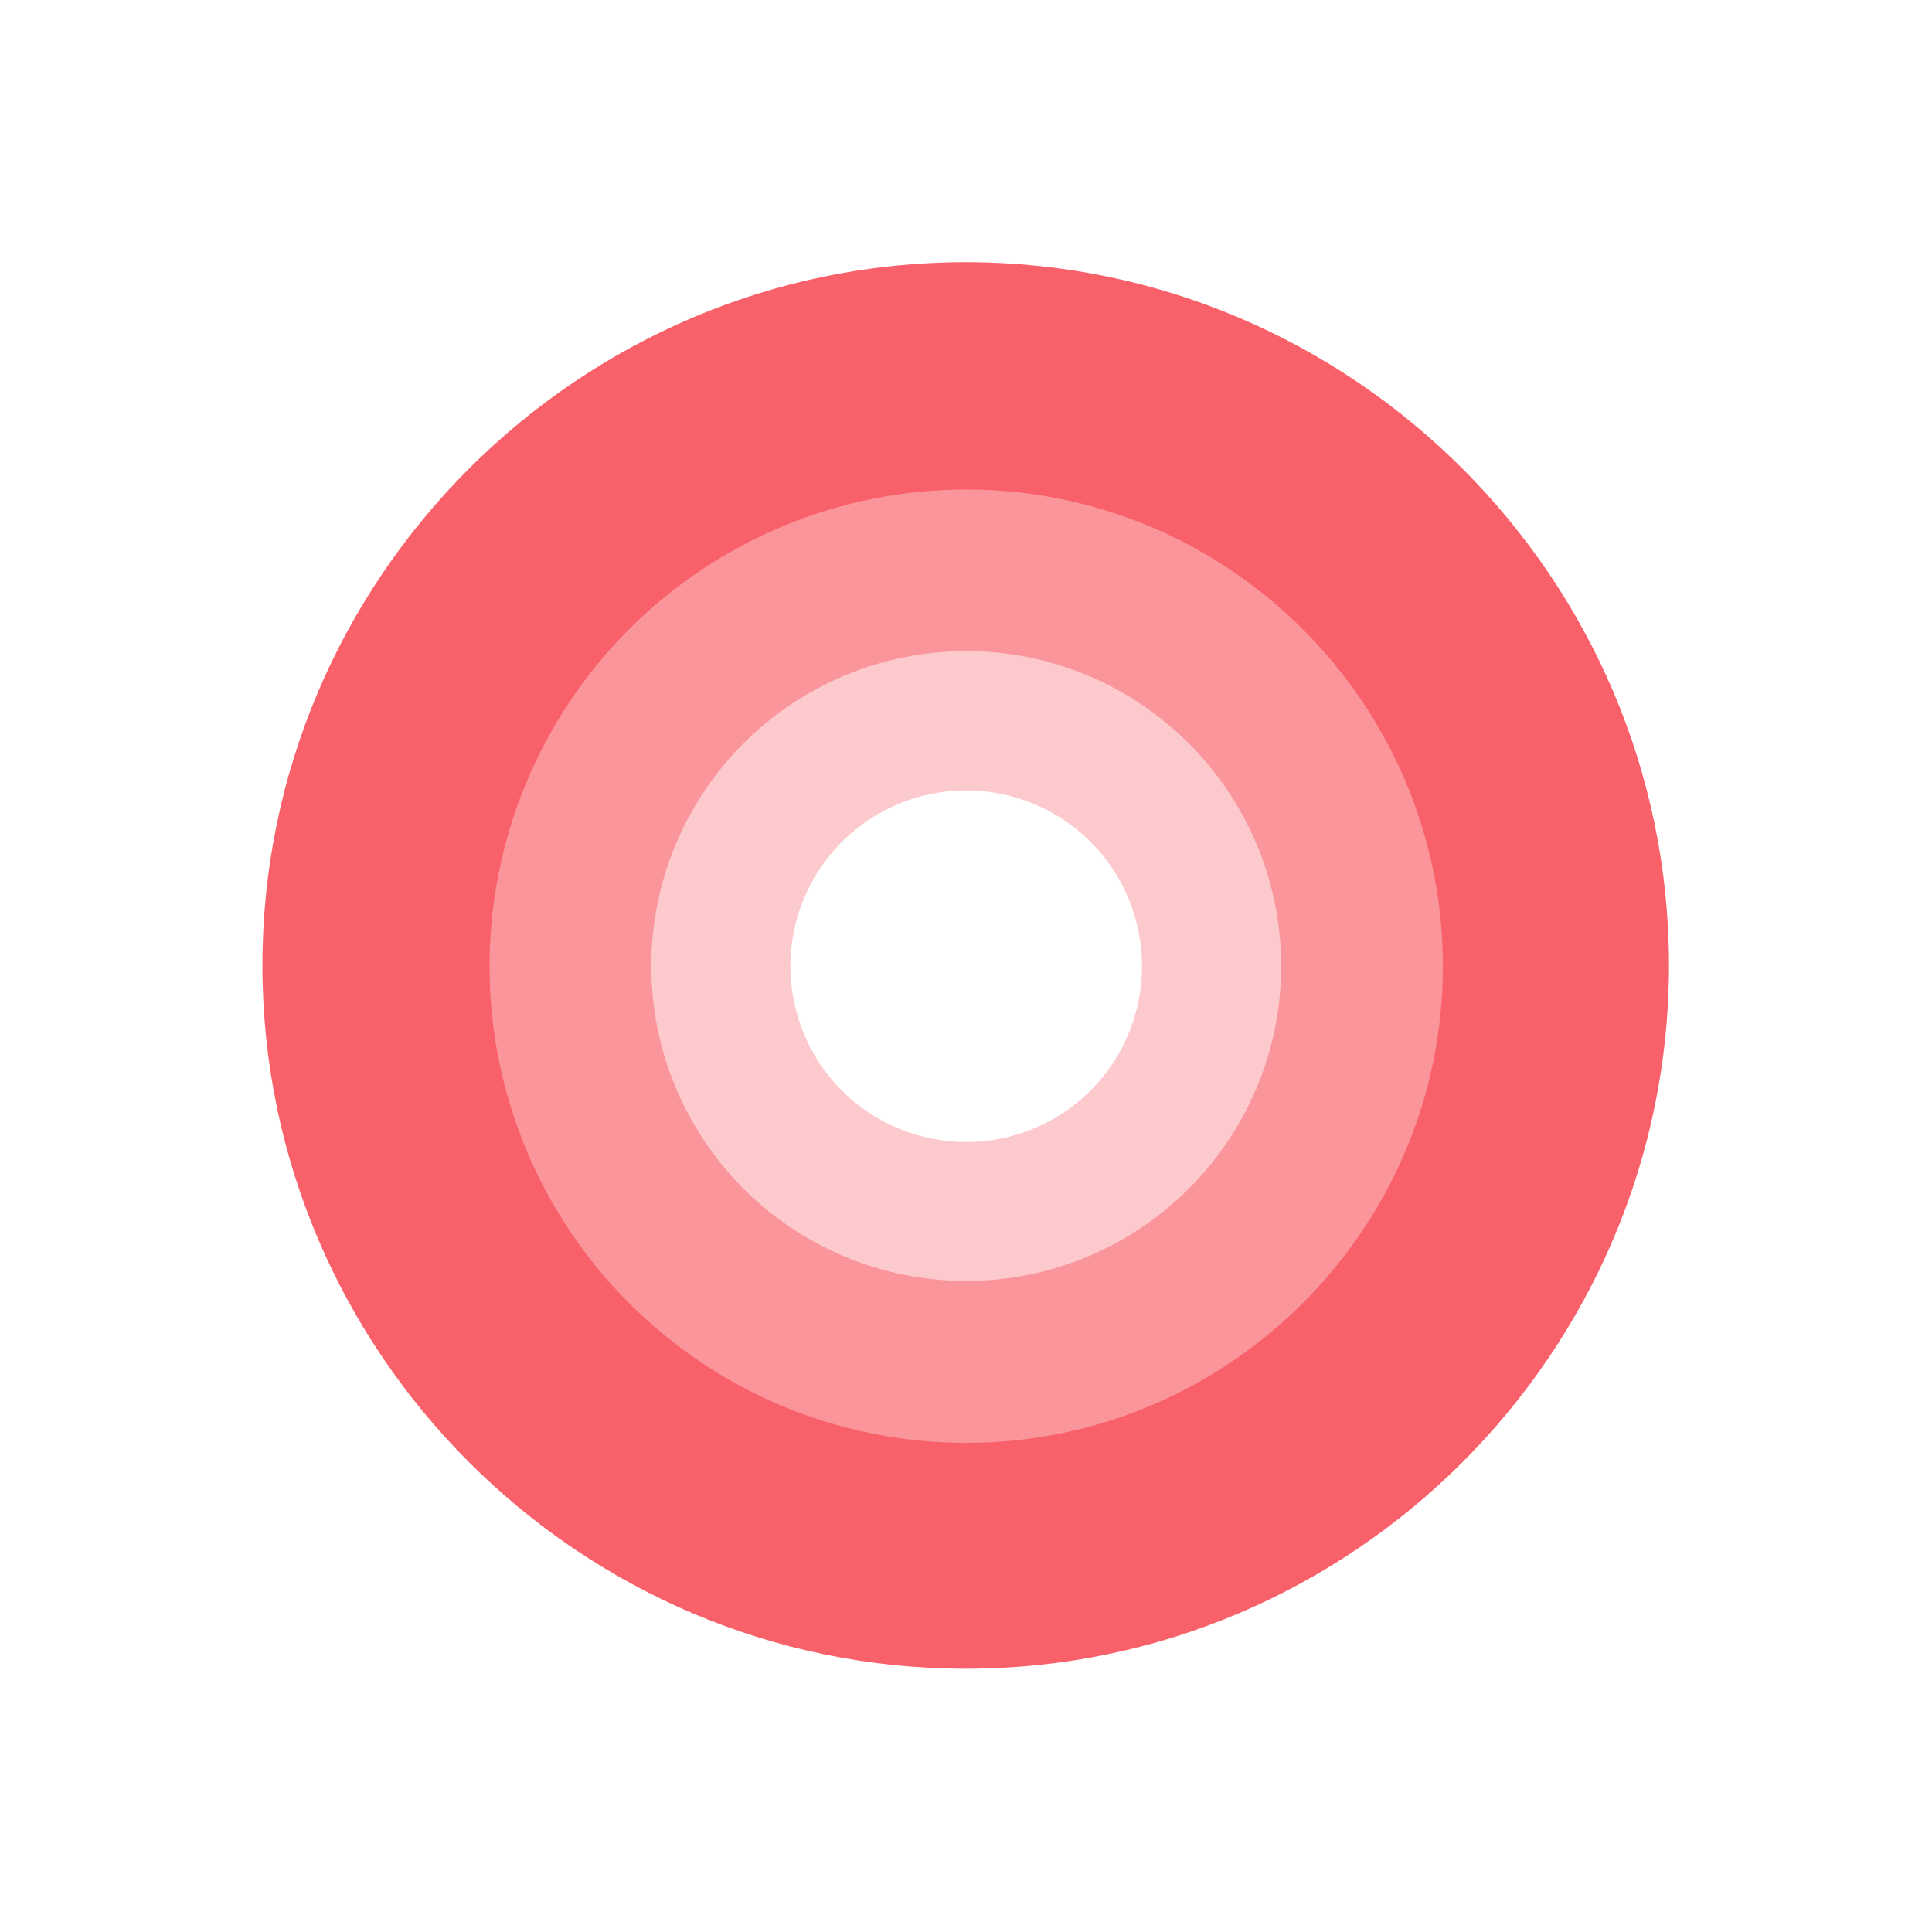 <?xml version="1.0" encoding="UTF-8" standalone="no"?>
<svg
   xmlns:dc="http://purl.org/dc/elements/1.1/"
   xmlns:cc="http://creativecommons.org/ns#"
   xmlns:rdf="http://www.w3.org/1999/02/22-rdf-syntax-ns#"
   xmlns:svg="http://www.w3.org/2000/svg"
   xmlns="http://www.w3.org/2000/svg"
   xmlns:sodipodi="http://sodipodi.sourceforge.net/DTD/sodipodi-0.dtd"
   xmlns:inkscape="http://www.inkscape.org/namespaces/inkscape"
   width="128"
   height="128"
   viewBox="0 0 33.867 33.867"
   version="1.1"
   id="svg8"
   sodipodi:docname="laser_cursor.svg"
   inkscape:version="1.0.2 (e86c870879, 2021-01-15)"
   inkscape:export-filename="/home/tapia/git_repos/Meine/icon_laser/laser_cursor_32.png"
   inkscape:export-xdpi="25.042198"
   inkscape:export-ydpi="25.042198">
  <defs
     id="defs2">
    <filter
       inkscape:collect="always"
       style="color-interpolation-filters:sRGB"
       id="filter1104"
       x="-0.167"
       width="1.334"
       y="-0.167"
       height="1.334">
      <feGaussianBlur
         inkscape:collect="always"
         stdDeviation="0.514"
         id="feGaussianBlur1106" />
    </filter>
    <filter
       inkscape:collect="always"
       style="color-interpolation-filters:sRGB"
       id="filter1372"
       x="-0.086"
       width="1.171"
       y="-0.086"
       height="1.171">
      <feGaussianBlur
         inkscape:collect="always"
         stdDeviation="0.767"
         id="feGaussianBlur1374" />
    </filter>
    <filter
       inkscape:collect="always"
       style="color-interpolation-filters:sRGB"
       id="filter1728"
       x="-0.158"
       width="1.316"
       y="-0.158"
       height="1.316">
      <feGaussianBlur
         inkscape:collect="always"
         stdDeviation="1.503"
         id="feGaussianBlur1730" />
    </filter>
    <filter
       inkscape:collect="always"
       style="color-interpolation-filters:sRGB"
       id="filter2320"
       x="-0.035"
       width="1.071"
       y="-0.035"
       height="1.071">
      <feGaussianBlur
         inkscape:collect="always"
         stdDeviation="0.298"
         id="feGaussianBlur2322" />
    </filter>
  </defs>
  <sodipodi:namedview
     id="base"
     pagecolor="#ffffff"
     bordercolor="#666666"
     borderopacity="1.0"
     inkscape:pageopacity="0.0"
     inkscape:pageshadow="2"
     inkscape:zoom="2.8"
     inkscape:cx="-16.888542"
     inkscape:cy="68.479335"
     inkscape:document-units="mm"
     inkscape:current-layer="layer1"
     inkscape:document-rotation="0"
     showgrid="false"
     units="px"
     inkscape:window-width="1920"
     inkscape:window-height="1046"
     inkscape:window-x="0"
     inkscape:window-y="0"
     inkscape:window-maximized="1" />
  <g
     inkscape:label="Ebene 1"
     inkscape:groupmode="layer"
     id="layer1">
    <g
       id="circle835"
       style="opacity:1;stroke-width:0.926;filter:url(#filter1728)"
       transform="matrix(1.08,0,0,1.08,-0.747,-18.08)">
      <path
         style="color:#000000;font-style:normal;font-variant:normal;font-weight:normal;font-stretch:normal;font-size:medium;line-height:normal;font-family:sans-serif;font-variant-ligatures:normal;font-variant-position:normal;font-variant-caps:normal;font-variant-numeric:normal;font-variant-alternates:normal;font-variant-east-asian:normal;font-feature-settings:normal;font-variation-settings:normal;text-indent:0;text-align:start;text-decoration:none;text-decoration-line:none;text-decoration-style:solid;text-decoration-color:#000000;letter-spacing:normal;word-spacing:normal;text-transform:none;writing-mode:lr-tb;direction:ltr;text-orientation:mixed;dominant-baseline:auto;baseline-shift:baseline;text-anchor:start;white-space:normal;shape-padding:0;shape-margin:0;inline-size:0;clip-rule:nonzero;display:inline;overflow:visible;visibility:visible;isolation:auto;mix-blend-mode:normal;color-interpolation:sRGB;color-interpolation-filters:linearRGB;solid-color:#000000;solid-opacity:1;vector-effect:none;fill:#f8616a;fill-opacity:1;fill-rule:nonzero;stroke:none;stroke-width:3.674;stroke-linecap:butt;stroke-linejoin:miter;stroke-miterlimit:4;stroke-dasharray:none;stroke-dashoffset:7.056;stroke-opacity:1;color-rendering:auto;image-rendering:auto;shape-rendering:auto;text-rendering:auto;enable-background:accumulate;stop-color:#000000;stop-opacity:1"
         d="m 25.797,32.411 c 0,5.208 -4.222,9.431 -9.431,9.431 -5.208,0 -9.431,-4.222 -9.431,-9.431 -2e-7,-5.208 4.222,-9.431 9.431,-9.431 5.208,1e-6 9.431,4.222 9.431,9.431 z"
         id="path1028" />
      <path
         style="color:#000000;font-style:normal;font-variant:normal;font-weight:normal;font-stretch:normal;font-size:medium;line-height:normal;font-family:sans-serif;font-variant-ligatures:normal;font-variant-position:normal;font-variant-caps:normal;font-variant-numeric:normal;font-variant-alternates:normal;font-variant-east-asian:normal;font-feature-settings:normal;font-variation-settings:normal;text-indent:0;text-align:start;text-decoration:none;text-decoration-line:none;text-decoration-style:solid;text-decoration-color:#000000;letter-spacing:normal;word-spacing:normal;text-transform:none;writing-mode:lr-tb;direction:ltr;text-orientation:mixed;dominant-baseline:auto;baseline-shift:baseline;text-anchor:start;white-space:normal;shape-padding:0;shape-margin:0;inline-size:0;clip-rule:nonzero;display:inline;overflow:visible;visibility:visible;isolation:auto;mix-blend-mode:normal;color-interpolation:sRGB;color-interpolation-filters:linearRGB;solid-color:#000000;solid-opacity:1;vector-effect:none;fill:#f8616a;fill-opacity:1;fill-rule:nonzero;stroke:none;stroke-width:0.926;stroke-linecap:butt;stroke-linejoin:miter;stroke-miterlimit:4;stroke-dasharray:none;stroke-dashoffset:7.056;stroke-opacity:1;color-rendering:auto;image-rendering:auto;shape-rendering:auto;text-rendering:auto;enable-background:accumulate;stop-color:#000000;stop-opacity:1"
         d="m 16.367,20.996 c -6.281,0 -11.416,5.133 -11.416,11.414 4e-7,6.281 5.135,11.416 11.416,11.416 6.281,-10e-7 11.414,-5.135 11.414,-11.416 0,-6.281 -5.133,-11.414 -11.414,-11.414 z m 0,3.969 c 4.136,0 7.445,3.309 7.445,7.445 0,4.136 -3.309,7.447 -7.445,7.447 -4.136,0 -7.447,-3.311 -7.447,-7.447 -2e-7,-4.136 3.311,-7.445 7.447,-7.445 z"
         id="path1030" />
    </g>
    <g
       id="path959"
       style="opacity:1;stroke-width:1.287;filter:url(#filter1372)"
       transform="matrix(0.777,0,0,0.777,3.951,2.292)">
      <path
         style="color:#000000;font-style:normal;font-variant:normal;font-weight:normal;font-stretch:normal;font-size:medium;line-height:normal;font-family:sans-serif;font-variant-ligatures:normal;font-variant-position:normal;font-variant-caps:normal;font-variant-numeric:normal;font-variant-alternates:normal;font-variant-east-asian:normal;font-feature-settings:normal;font-variation-settings:normal;text-indent:0;text-align:start;text-decoration:none;text-decoration-line:none;text-decoration-style:solid;text-decoration-color:#000000;letter-spacing:normal;word-spacing:normal;text-transform:none;writing-mode:lr-tb;direction:ltr;text-orientation:mixed;dominant-baseline:auto;baseline-shift:baseline;text-anchor:start;white-space:normal;shape-padding:0;shape-margin:0;inline-size:0;clip-rule:nonzero;display:inline;overflow:visible;visibility:visible;isolation:auto;mix-blend-mode:normal;color-interpolation:sRGB;color-interpolation-filters:linearRGB;solid-color:#000000;solid-opacity:1;vector-effect:none;fill:#fa959b;fill-opacity:1;fill-rule:nonzero;stroke:none;stroke-width:3.406;stroke-linecap:butt;stroke-linejoin:miter;stroke-miterlimit:4;stroke-dasharray:none;stroke-dashoffset:0;stroke-opacity:1;color-rendering:auto;image-rendering:auto;shape-rendering:auto;text-rendering:auto;enable-background:accumulate;stop-color:#000000;stop-opacity:1"
         d="m 26.143,18.848 c 0,5.208 -4.222,9.431 -9.431,9.431 h -7e-4 c -2.57,-2e-4 -4.941,-1.035 -6.668,-2.762 C 8.317,23.789 7.283,21.419 7.282,18.849 v -0.002 c 1.7e-4,-2.501 0.994,-4.899 2.762,-6.668 l 3e-4,-2e-4 c 1.768,-1.768 4.167,-2.762 6.668,-2.762 h 3e-4 c 5.208,1.7e-4 9.43,4.222 9.43,9.431 z"
         id="path1038" />
      <path
         style="color:#000000;font-style:normal;font-variant:normal;font-weight:normal;font-stretch:normal;font-size:medium;line-height:normal;font-family:sans-serif;font-variant-ligatures:normal;font-variant-position:normal;font-variant-caps:normal;font-variant-numeric:normal;font-variant-alternates:normal;font-variant-east-asian:normal;font-feature-settings:normal;font-variation-settings:normal;text-indent:0;text-align:start;text-decoration:none;text-decoration-line:none;text-decoration-style:solid;text-decoration-color:#000000;letter-spacing:normal;word-spacing:normal;text-transform:none;writing-mode:lr-tb;direction:ltr;text-orientation:mixed;dominant-baseline:auto;baseline-shift:baseline;text-anchor:start;white-space:normal;shape-padding:0;shape-margin:0;inline-size:0;clip-rule:nonzero;display:inline;overflow:visible;visibility:visible;isolation:auto;mix-blend-mode:normal;color-interpolation:sRGB;color-interpolation-filters:linearRGB;solid-color:#000000;solid-opacity:1;vector-effect:none;fill:#fa959b;fill-opacity:1;fill-rule:nonzero;stroke:none;stroke-width:1.287;stroke-linecap:butt;stroke-linejoin:miter;stroke-miterlimit:4;stroke-dasharray:none;stroke-dashoffset:0;stroke-opacity:1;color-rendering:auto;image-rendering:auto;shape-rendering:auto;text-rendering:auto;enable-background:accumulate;stop-color:#000000;stop-opacity:1"
         d="m 16.713,8.094 c -2.851,0 -5.587,1.134 -7.604,3.15 -2.016,2.016 -3.15,4.752 -3.15,7.604 v 0.002 c 3.983e-4,2.924 1.182,5.633 3.15,7.602 1.968,1.969 4.679,3.15 7.604,3.15 5.923,0 10.754,-4.831 10.754,-10.754 0,-5.923 -4.831,-10.754 -10.754,-10.754 z m -7.604,3.15 0.201,-0.166 -0.109,0.074 z m 7.604,-0.504 c 4.493,1.47e-4 8.107,3.614 8.107,8.107 0,4.493 -3.614,8.107 -8.107,8.107 -2.215,-1.72e-4 -4.246,-0.889 -5.732,-2.375 -1.486,-1.486 -2.375,-3.516 -2.375,-5.73 v -0.002 c 1.461e-4,-2.151 0.854,-4.212 2.375,-5.732 1.521,-1.521 3.582,-2.375 5.732,-2.375 z"
         id="path1040" />
    </g>
    <g
       id="path957"
       style="opacity:1;stroke-width:1.829;filter:url(#filter2320)"
       transform="matrix(0.547,0,0,0.547,7.606,14.043)">
      <path
         style="color:#000000;font-style:normal;font-variant:normal;font-weight:normal;font-stretch:normal;font-size:medium;line-height:normal;font-family:sans-serif;font-variant-ligatures:normal;font-variant-position:normal;font-variant-caps:normal;font-variant-numeric:normal;font-variant-alternates:normal;font-variant-east-asian:normal;font-feature-settings:normal;font-variation-settings:normal;text-indent:0;text-align:start;text-decoration:none;text-decoration-line:none;text-decoration-style:solid;text-decoration-color:#000000;letter-spacing:normal;word-spacing:normal;text-transform:none;writing-mode:lr-tb;direction:ltr;text-orientation:mixed;dominant-baseline:auto;baseline-shift:baseline;text-anchor:start;white-space:normal;shape-padding:0;shape-margin:0;inline-size:0;clip-rule:nonzero;display:inline;overflow:visible;visibility:visible;isolation:auto;mix-blend-mode:normal;color-interpolation:sRGB;color-interpolation-filters:linearRGB;solid-color:#000000;solid-opacity:1;vector-effect:none;fill:#fccacd;fill-opacity:1;fill-rule:nonzero;stroke:none;stroke-width:2.419;stroke-linecap:butt;stroke-linejoin:miter;stroke-miterlimit:4;stroke-dasharray:none;stroke-dashoffset:0;stroke-opacity:1;color-rendering:auto;image-rendering:auto;shape-rendering:auto;text-rendering:auto;enable-background:accumulate;stop-color:#000000;stop-opacity:1"
         d="m 26.49,5.285 c 0,5.208 -4.222,9.431 -9.431,9.431 h -4e-4 C 14.524,14.716 12.139,13.701 10.391,11.954 8.643,10.206 7.629,7.821 7.629,5.286 V 5.284 C 7.629,2.783 8.623,0.385 10.391,-1.383 c 2e-4,-1.4e-4 3e-4,-2.9e-4 5e-4,-4.3e-4 1.768,-1.768 4.167,-2.762 6.668,-2.762 h 6e-4 c 5.208,3.4e-4 9.43,4.222 9.43,9.431 z"
         id="path1044" />
      <path
         style="color:#000000;font-style:normal;font-variant:normal;font-weight:normal;font-stretch:normal;font-size:medium;line-height:normal;font-family:sans-serif;font-variant-ligatures:normal;font-variant-position:normal;font-variant-caps:normal;font-variant-numeric:normal;font-variant-alternates:normal;font-variant-east-asian:normal;font-feature-settings:normal;font-variation-settings:normal;text-indent:0;text-align:start;text-decoration:none;text-decoration-line:none;text-decoration-style:solid;text-decoration-color:#000000;letter-spacing:normal;word-spacing:normal;text-transform:none;writing-mode:lr-tb;direction:ltr;text-orientation:mixed;dominant-baseline:auto;baseline-shift:baseline;text-anchor:start;white-space:normal;shape-padding:0;shape-margin:0;inline-size:0;clip-rule:nonzero;display:inline;overflow:visible;visibility:visible;isolation:auto;mix-blend-mode:normal;color-interpolation:sRGB;color-interpolation-filters:linearRGB;solid-color:#000000;solid-opacity:1;vector-effect:none;fill:#fccacd;fill-opacity:1;fill-rule:nonzero;stroke:none;stroke-width:1.829;stroke-linecap:butt;stroke-linejoin:miter;stroke-miterlimit:4;stroke-dasharray:none;stroke-dashoffset:0;stroke-opacity:1;color-rendering:auto;image-rendering:auto;shape-rendering:auto;text-rendering:auto;enable-background:accumulate;stop-color:#000000;stop-opacity:1"
         d="m 17.059,-4.807 c -2.676,0 -5.242,1.063 -7.135,2.955 C 8.032,0.041 6.967,2.607 6.967,5.283 v 0.002 c 1.818e-4,2.712 1.087,5.267 2.957,7.137 1.87,1.87 4.423,2.955 7.135,2.955 5.566,0 10.092,-4.526 10.092,-10.092 0,-5.566 -4.524,-10.091 -10.09,-10.092 z m 0,1.322 h 0.002 c 4.851,3.167e-4 8.768,3.919 8.768,8.77 0,4.851 -3.919,8.77 -8.77,8.77 -2.359,-9.4e-5 -4.574,-0.943 -6.199,-2.568 C 9.234,9.861 8.291,7.644 8.291,5.285 v -0.002 C 8.291,2.958 9.215,0.728 10.859,-0.916 12.504,-2.56 14.733,-3.484 17.059,-3.484 Z m -7.047,1.559 -0.047,0.033 -0.033,0.033 c 7.5e-5,-7.25e-5 0.08,-0.066 0.08,-0.066 z"
         id="path1046" />
    </g>
    <path
       id="circle835-5"
       style="fill:#ffffff;fill-opacity:1;stroke:none;stroke-width:0.846;stroke-dasharray:3.385, 0.846;stroke-opacity:1;filter:url(#filter1104)"
       d="m 20.628,16.933 a 3.695,3.695 0 0 1 -3.695,3.695 3.695,3.695 0 0 1 -3.695,-3.695 3.695,3.695 0 0 1 3.695,-3.695 3.695,3.695 0 0 1 3.695,3.695 z"
       transform="matrix(0.834,0,0,0.834,2.815,2.815)" />
  </g>
</svg>
